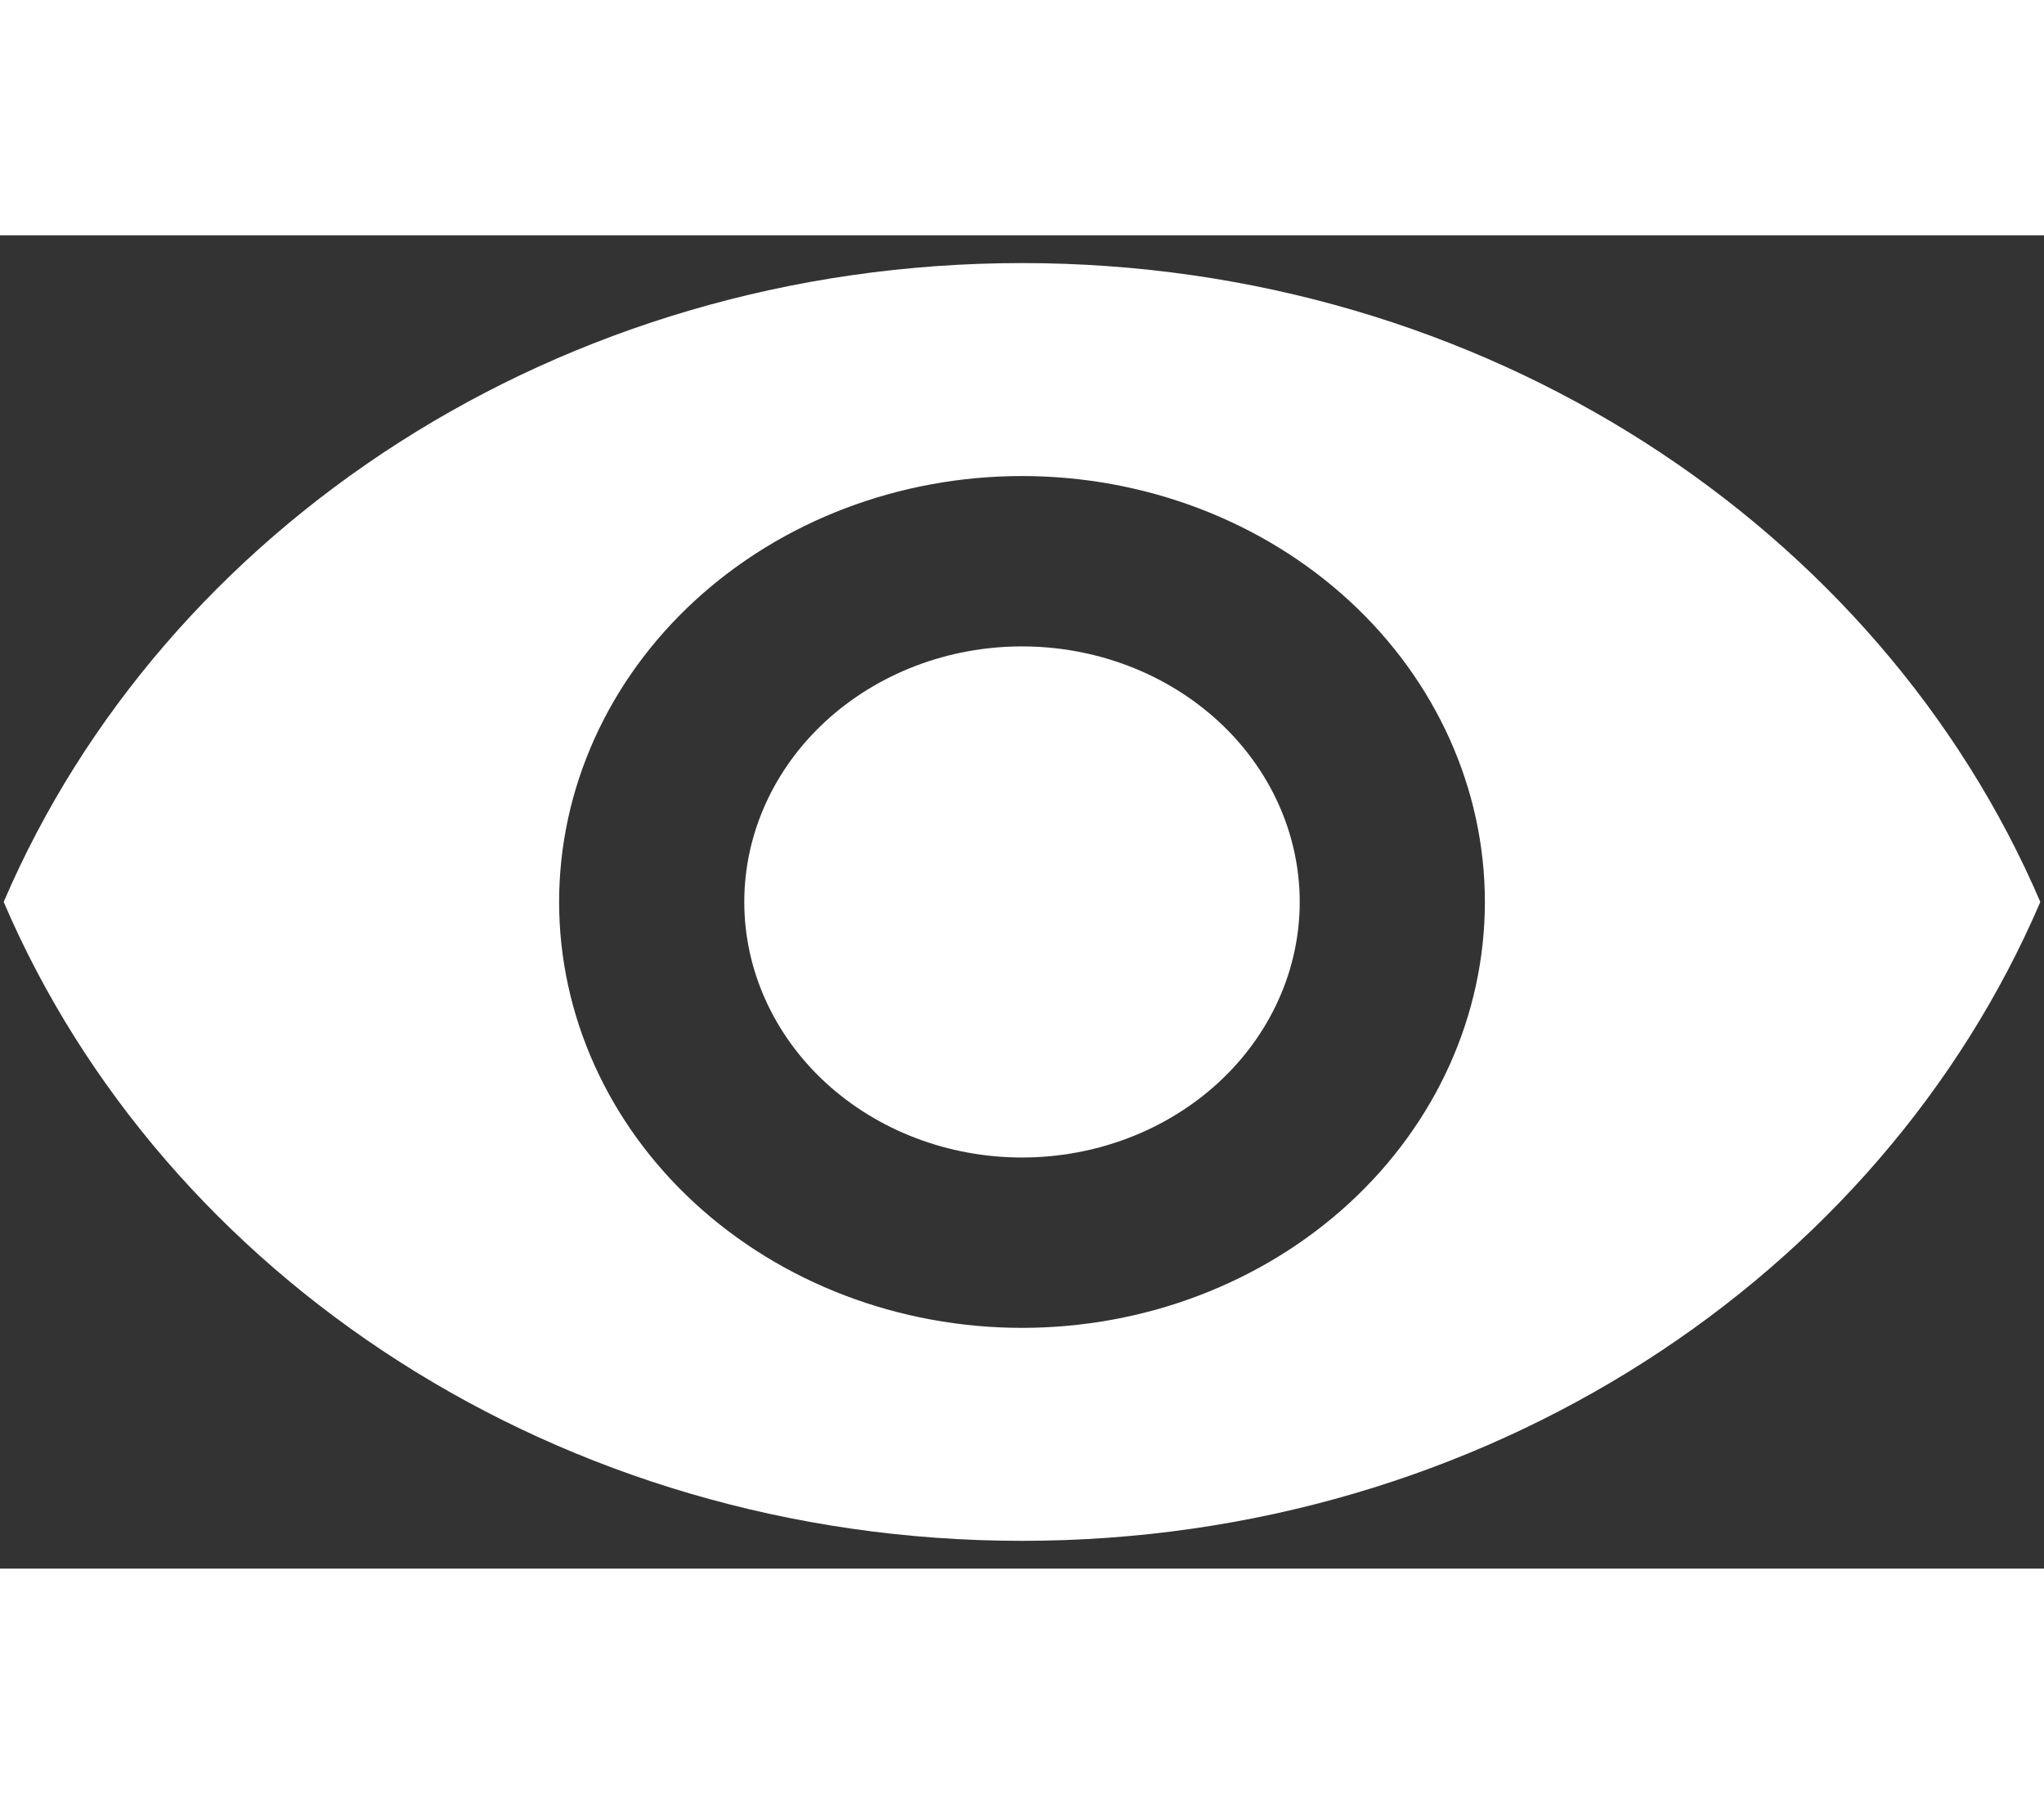 <svg width="34" height="30" viewBox="0 0 46 30" fill="none" xmlns="http://www.w3.org/2000/svg">
<rect x="0" y="0" width="46" height="30" fill="#333333" stroke="none"/>
<path d="M23 9.25C21.342 9.25 19.753 9.856 18.581 10.934C17.409 12.012 16.75 13.475 16.75 15C16.75 16.525 17.409 17.988 18.581 19.066C19.753 20.144 21.342 20.75 23 20.75C24.658 20.75 26.247 20.144 27.419 19.066C28.591 17.988 29.25 16.525 29.25 15C29.25 13.475 28.591 12.012 27.419 10.934C26.247 9.856 24.658 9.25 23 9.25ZM23 24.583C20.237 24.583 17.588 23.574 15.634 21.776C13.681 19.979 12.583 17.542 12.583 15C12.583 12.458 13.681 10.021 15.634 8.224C17.588 6.426 20.237 5.417 23 5.417C25.763 5.417 28.412 6.426 30.366 8.224C32.319 10.021 33.417 12.458 33.417 15C33.417 17.542 32.319 19.979 30.366 21.776C28.412 23.574 25.763 24.583 23 24.583ZM23 0.625C12.583 0.625 3.687 6.586 0.083 15C3.687 23.414 12.583 29.375 23 29.375C33.417 29.375 42.312 23.414 45.917 15C42.312 6.586 33.417 0.625 23 0.625Z" fill="white"/>
</svg>

